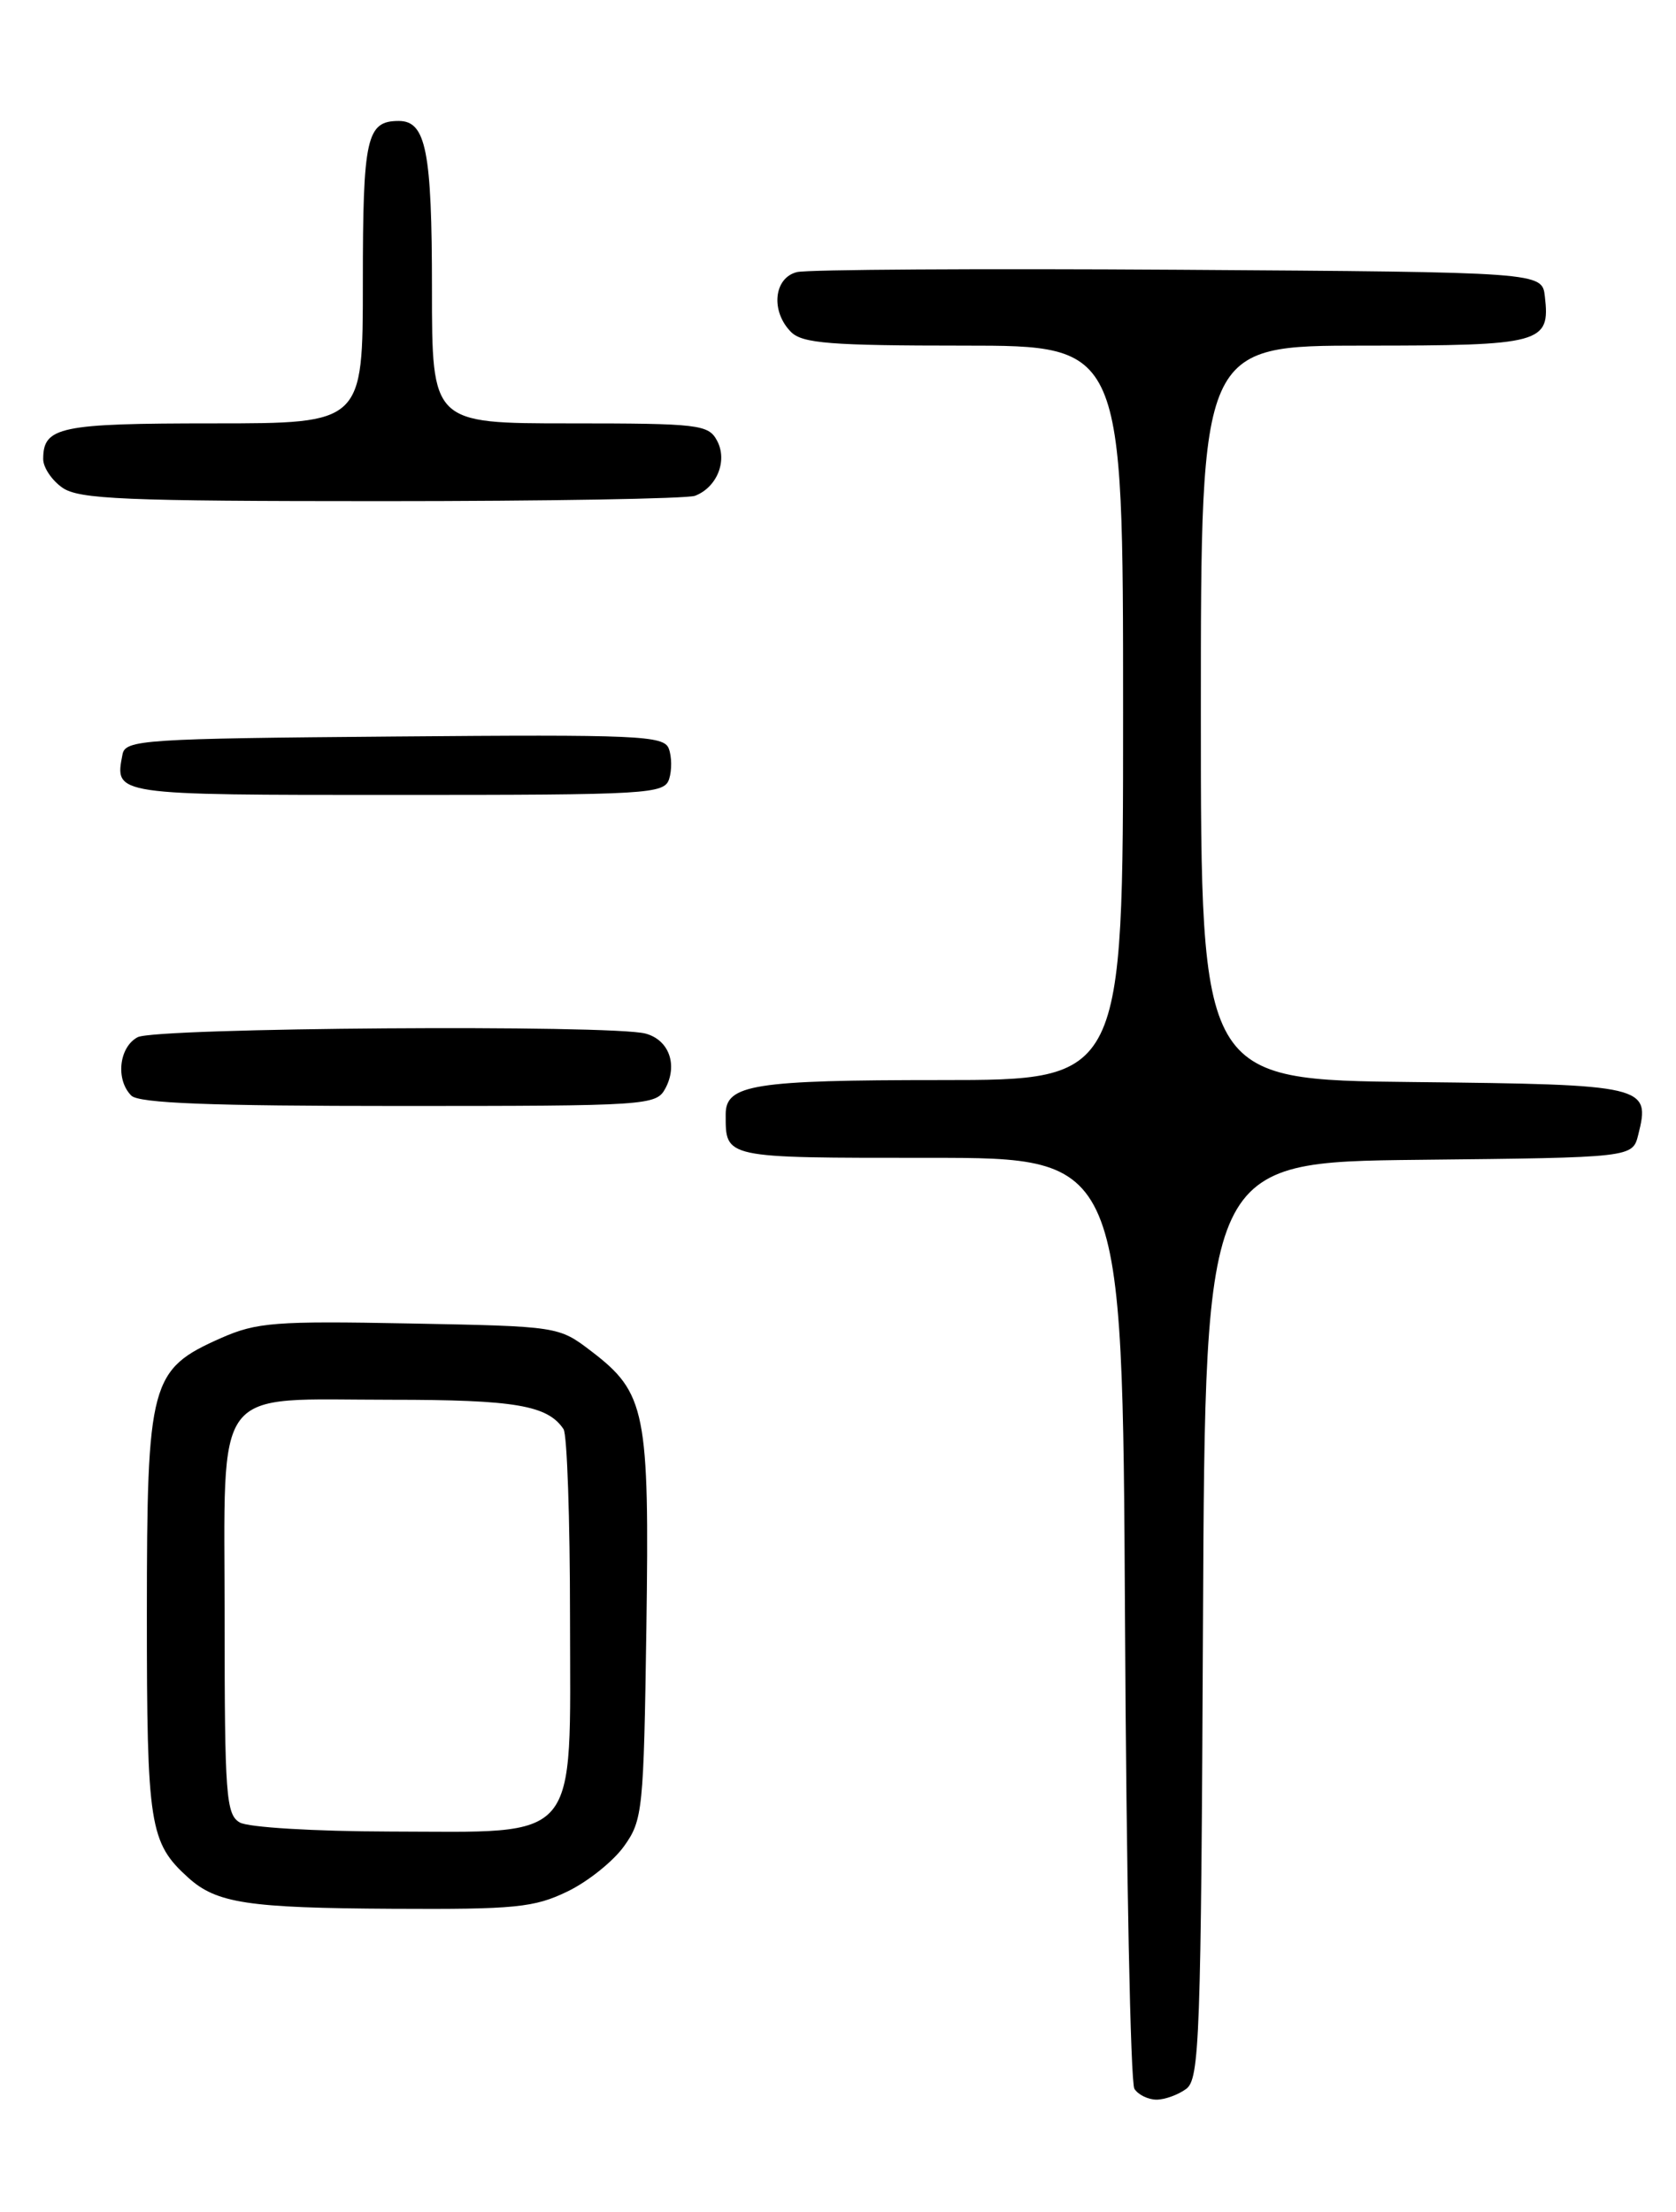<?xml version="1.0" encoding="UTF-8" standalone="no"?>
<!DOCTYPE svg PUBLIC "-//W3C//DTD SVG 1.1//EN" "http://www.w3.org/Graphics/SVG/1.1/DTD/svg11.dtd" >
<svg xmlns="http://www.w3.org/2000/svg" xmlns:xlink="http://www.w3.org/1999/xlink" version="1.1" viewBox="0 0 194 256">
 <g >
 <path fill="currentColor"
d=" M 137.31 241.75 C 138.85 240.61 139.02 235.91 139.25 187.50 C 139.50 134.50 139.50 134.50 164.24 134.23 C 188.97 133.97 188.97 133.97 189.63 131.33 C 191.06 125.64 190.56 125.52 163.64 125.23 C 139.00 124.97 139.00 124.97 139.00 82.48 C 139.00 40.00 139.00 40.00 157.88 40.00 C 178.51 40.00 179.45 39.74 178.82 34.31 C 178.50 31.50 178.50 31.50 136.50 31.22 C 113.40 31.07 93.49 31.19 92.25 31.49 C 89.56 32.15 89.18 36.03 91.57 38.43 C 92.89 39.74 96.15 40.00 111.57 40.00 C 130.00 40.00 130.00 40.00 130.00 82.50 C 130.00 125.00 130.00 125.00 108.93 125.00 C 87.25 125.00 84.00 125.52 84.00 128.95 C 84.00 134.08 83.63 134.00 107.57 134.00 C 129.93 134.00 129.93 134.00 130.22 187.25 C 130.37 216.54 130.86 241.06 131.31 241.75 C 131.75 242.44 132.91 243.00 133.87 243.00 C 134.83 243.00 136.38 242.44 137.31 241.75 Z  M 65.68 218.91 C 68.05 217.77 71.00 215.40 72.24 213.66 C 74.40 210.65 74.51 209.48 74.82 188.38 C 75.18 163.32 74.75 161.20 68.44 156.38 C 64.66 153.50 64.66 153.50 47.41 153.17 C 31.86 152.87 29.71 153.04 25.60 154.85 C 17.38 158.49 17.01 159.86 17.00 186.80 C 17.00 211.31 17.30 213.25 21.79 217.31 C 25.06 220.27 28.70 220.82 45.43 220.91 C 59.65 220.99 61.83 220.77 65.68 218.91 Z  M 77.02 125.96 C 78.48 123.23 77.44 120.35 74.72 119.62 C 70.75 118.56 18.00 118.93 15.93 120.04 C 13.77 121.19 13.36 124.96 15.20 126.80 C 16.08 127.68 24.35 128.00 46.16 128.00 C 75.09 128.00 75.96 127.94 77.02 125.96 Z  M 77.46 90.14 C 77.78 89.12 77.76 87.54 77.41 86.63 C 76.84 85.13 73.84 85.00 45.65 85.24 C 16.54 85.48 14.50 85.62 14.18 87.31 C 13.27 92.04 12.99 92.00 45.90 92.00 C 75.20 92.00 76.90 91.90 77.46 90.14 Z  M 80.45 57.38 C 83.00 56.40 84.24 53.31 83.00 51.00 C 82.00 49.13 80.91 49.00 65.96 49.00 C 50.00 49.00 50.00 49.00 50.00 33.43 C 50.00 17.48 49.31 14.00 46.16 14.00 C 42.42 14.00 42.00 15.89 42.00 32.70 C 42.00 49.00 42.00 49.00 24.70 49.00 C 6.87 49.00 5.00 49.39 5.00 53.14 C 5.00 54.10 6.00 55.59 7.22 56.44 C 9.13 57.78 14.36 58.00 44.14 58.00 C 63.22 58.00 79.56 57.72 80.45 57.38 Z  M 27.75 210.92 C 26.17 210.00 26.00 207.78 26.00 187.51 C 26.00 159.79 24.33 162.00 45.29 162.00 C 59.62 162.00 63.39 162.64 65.23 165.40 C 65.64 166.00 65.98 175.80 65.98 187.18 C 66.00 213.62 67.36 212.01 45.12 211.97 C 36.38 211.95 28.73 211.49 27.75 210.92 Z "/>
</g>
</svg>